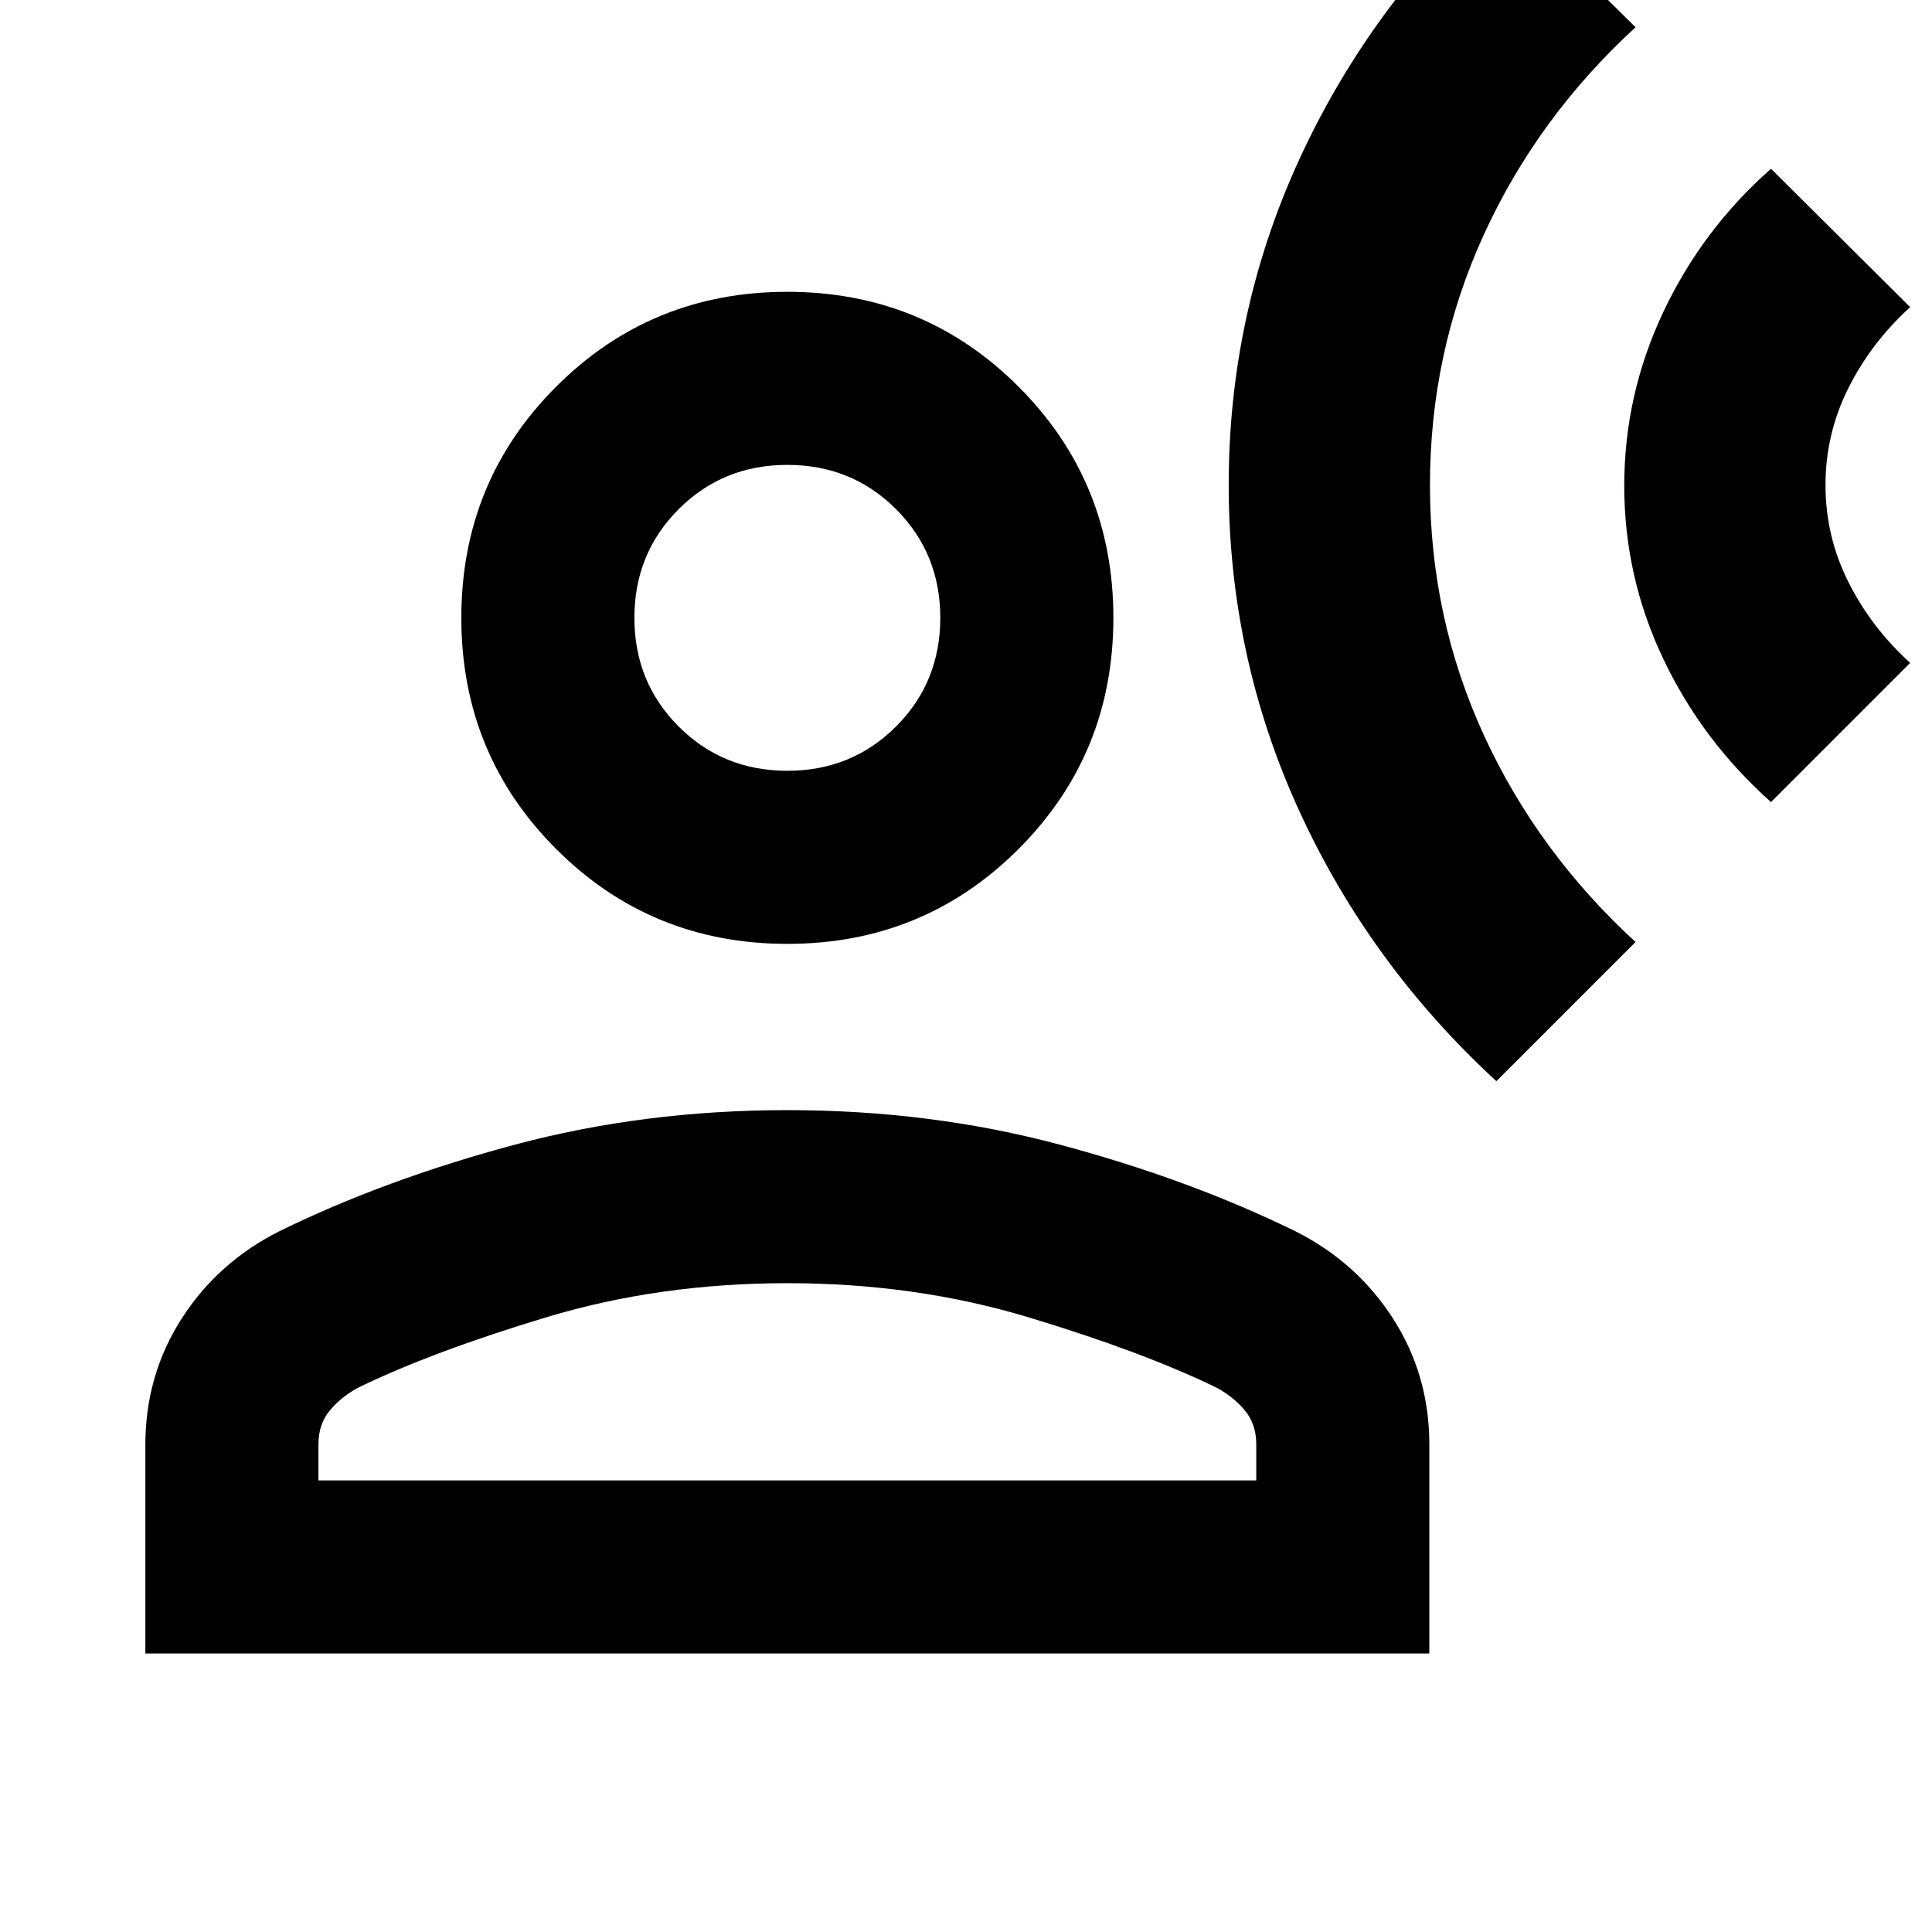 <svg xmlns="http://www.w3.org/2000/svg" height="24" viewBox="0 -960 960 960" width="24"><path d="m743.54-422.77 69.15-69.15q-48.77-44.77-75.46-103-26.69-58.23-26.69-124.04t26.69-124.27q26.69-58.46 75.46-103.23l-69.15-68.39q-63.08 58.08-98.04 134.31-34.96 76.23-34.96 161.54 0 85.31 34.96 161.73 34.96 76.42 98.04 134.5ZM880-561.46l69.15-69.16q-19.33-17.52-30.7-40.19-11.37-22.67-11.37-48.16 0-25.49 11.37-48.18 11.37-22.7 30.7-40.23L880-876.15q-34.15 30.15-53.54 71.23-19.38 41.07-19.38 86.3t19.38 85.99q19.38 40.76 53.54 71.17ZM391.23-491q-67.75 0-114.87-47.13-47.13-47.12-47.13-114.87t47.13-114.87Q323.48-815 391.23-815t114.87 47.13q47.13 47.12 47.13 114.87T506.1-538.13Q458.98-491 391.23-491Zm-319 352.61v-103.59q0-34.64 17.96-62.71 17.96-28.08 48.66-43.54 52.84-25.85 117.03-43t135.35-17.15q71.15 0 135.35 17.15 64.19 17.15 117.03 43 30.7 15.46 48.66 43.54 17.96 28.08 17.96 62.38v103.92h-638Zm86-86h466v-17.92q0-10.13-5.77-16.99-5.78-6.86-14.38-11.39-36.77-17.77-92.97-34.73-56.19-16.97-119.88-16.97t-119.88 16.97q-56.2 16.96-92.97 34.73-8.6 4.53-14.38 11.39-5.77 6.86-5.77 16.99v17.92Zm233-352.61q32 0 54-22t22-54q0-32-22-54t-54-22q-32 0-54 22t-22 54q0 32 22 54t54 22Zm0-76Zm0 428.61Z"/></svg>